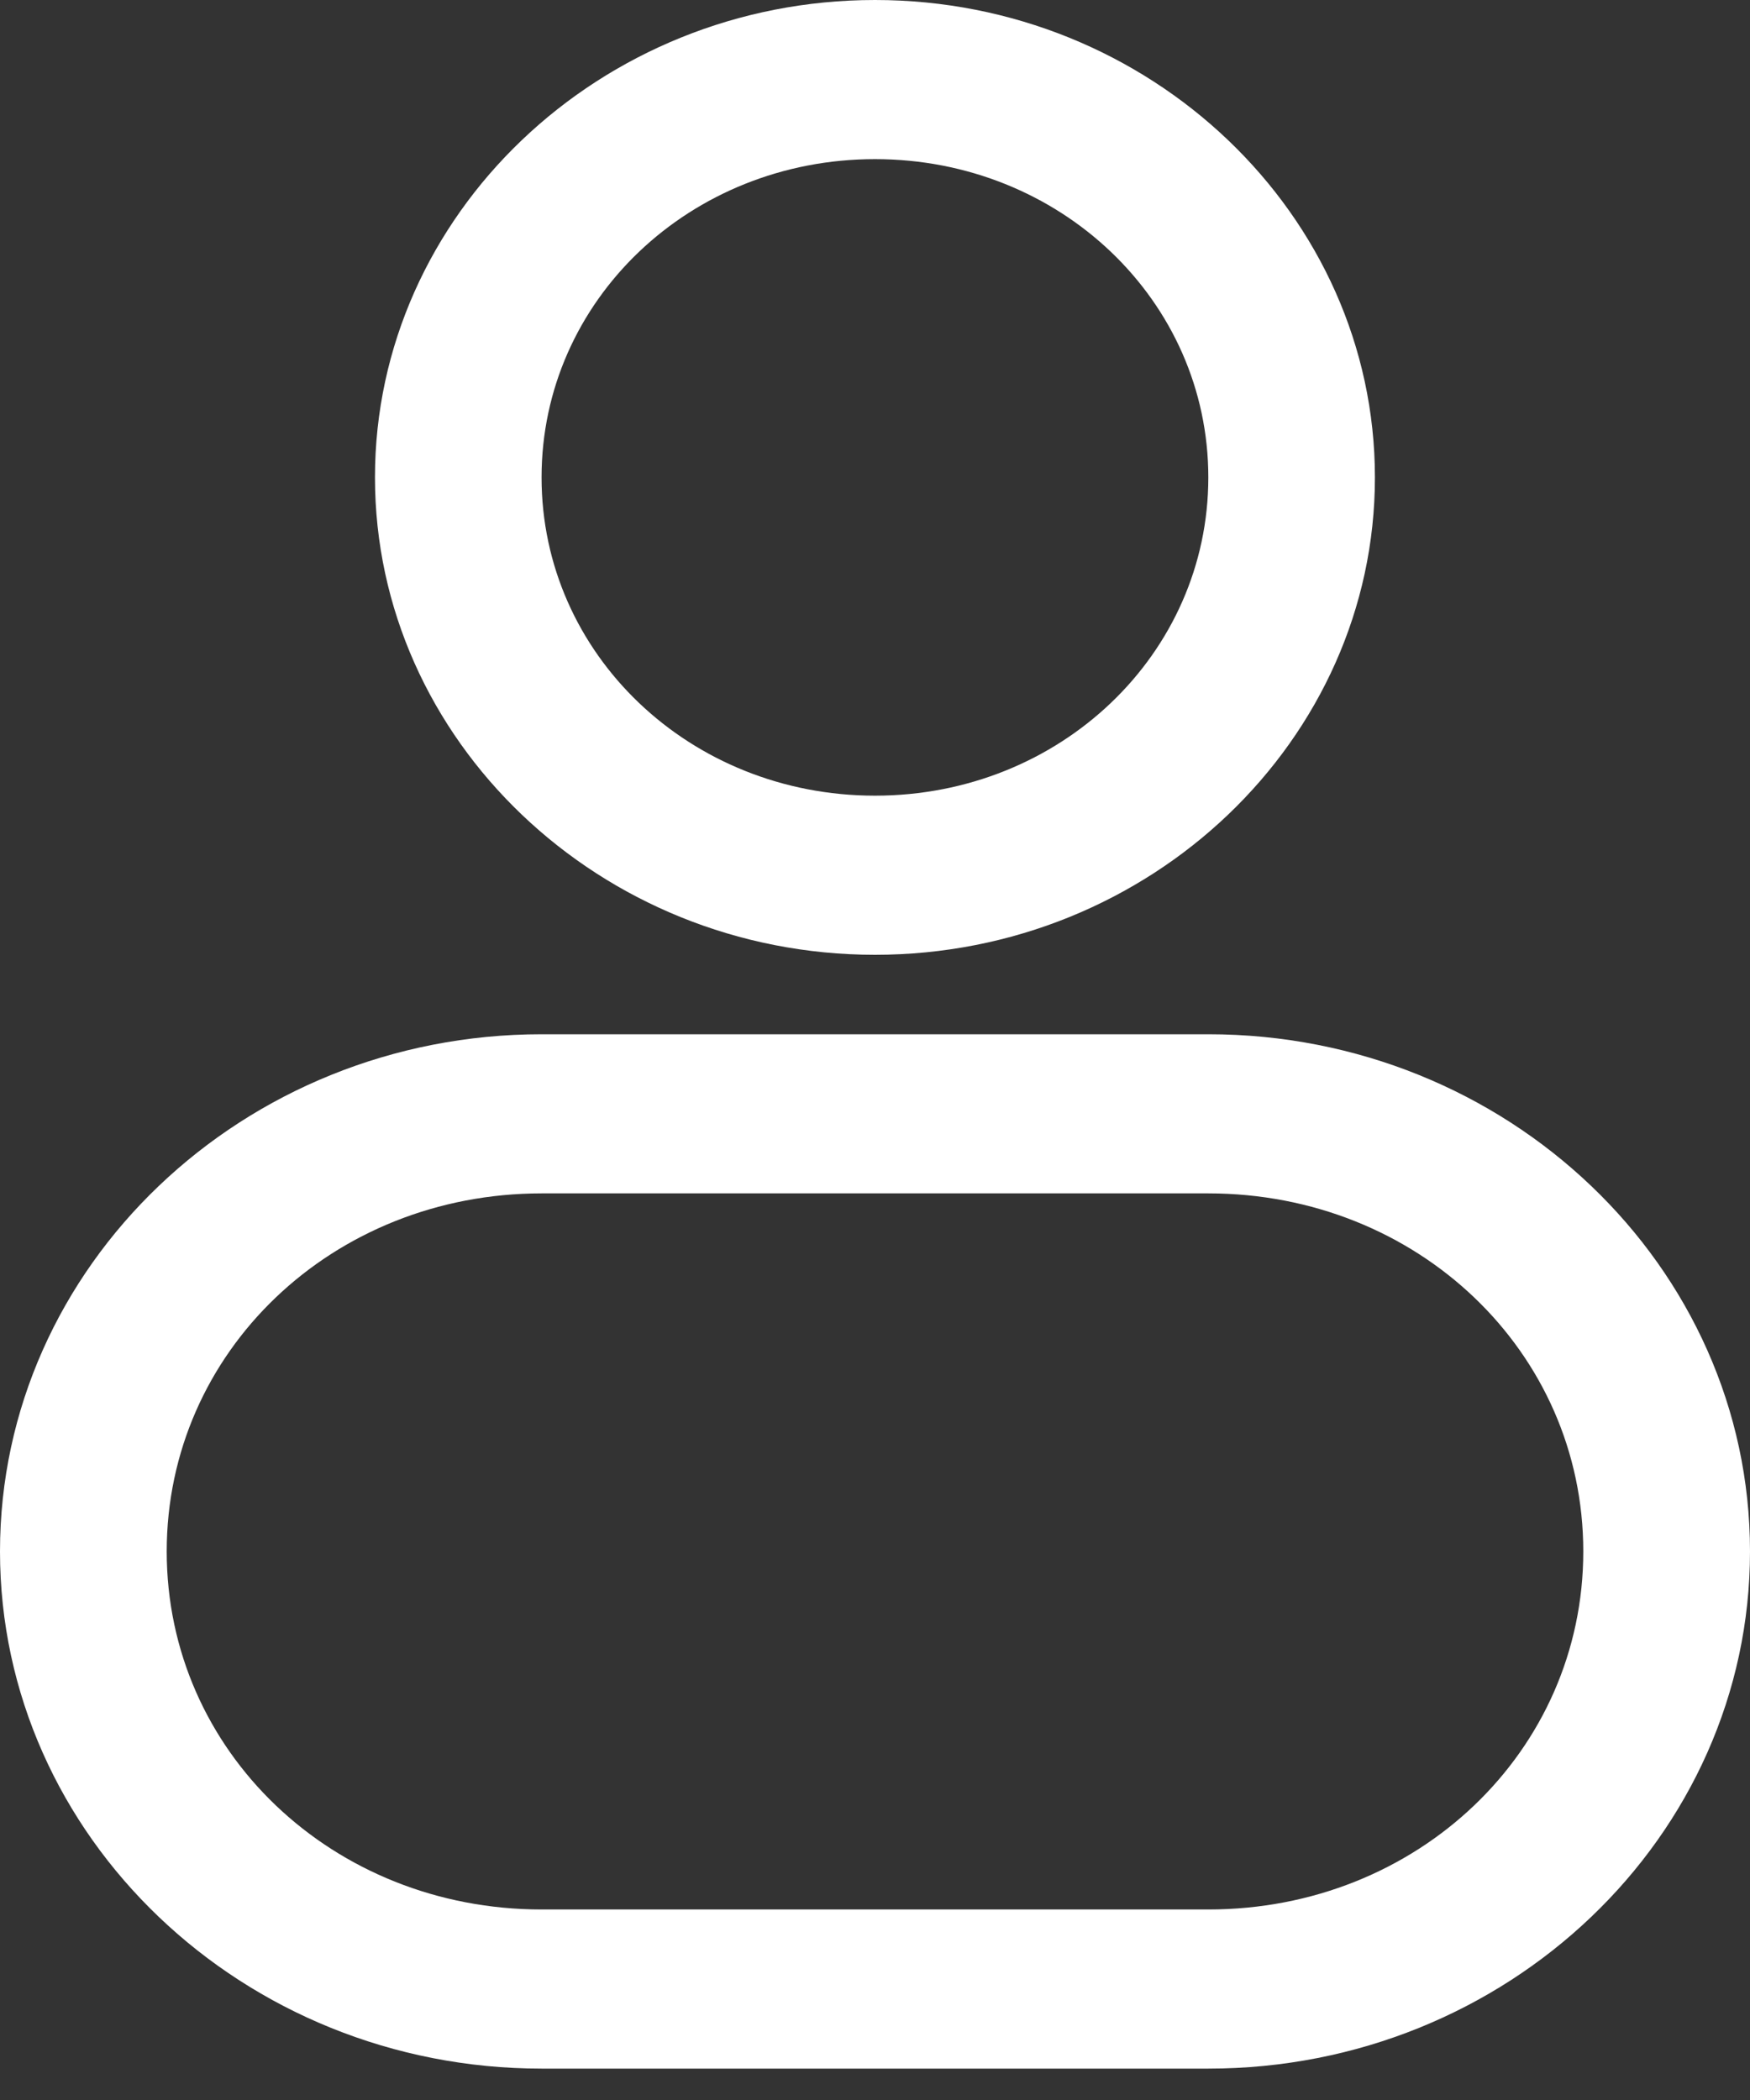 <svg width="15" height="18" viewBox="0 0 15 18" fill="none" xmlns="http://www.w3.org/2000/svg">
<rect x="0" y="0" width="15" height="18" fill="#333333" stroke="none"/>
<path fill-rule="evenodd" clip-rule="evenodd" d="M7.5 0C5.141 0 3.214 1.84 3.214 4.092C3.214 6.344 5.141 8.184 7.5 8.184C9.858 8.184 11.785 6.344 11.785 4.092C11.785 1.84 9.858 0 7.5 0ZM7.5 1.364C9.086 1.364 10.357 2.577 10.357 4.092C10.357 5.606 9.086 6.82 7.5 6.82C5.913 6.82 4.642 5.606 4.642 4.092C4.642 2.577 5.913 1.364 7.5 1.364Z" fill="white"/>
<path fill-rule="evenodd" clip-rule="evenodd" d="M4.643 8.865C2.083 8.865 0 10.854 0 13.298C0 15.742 2.083 17.731 4.643 17.731H10.357C12.917 17.731 15 15.742 15 13.298C15 10.854 12.917 8.865 10.357 8.865H4.643ZM4.643 10.229H10.357C12.15 10.229 13.571 11.586 13.571 13.298C13.571 15.01 12.15 16.367 10.357 16.367H4.643C2.85 16.367 1.429 15.01 1.429 13.298C1.429 11.586 2.85 10.229 4.643 10.229Z" fill="white"/>
</svg>
